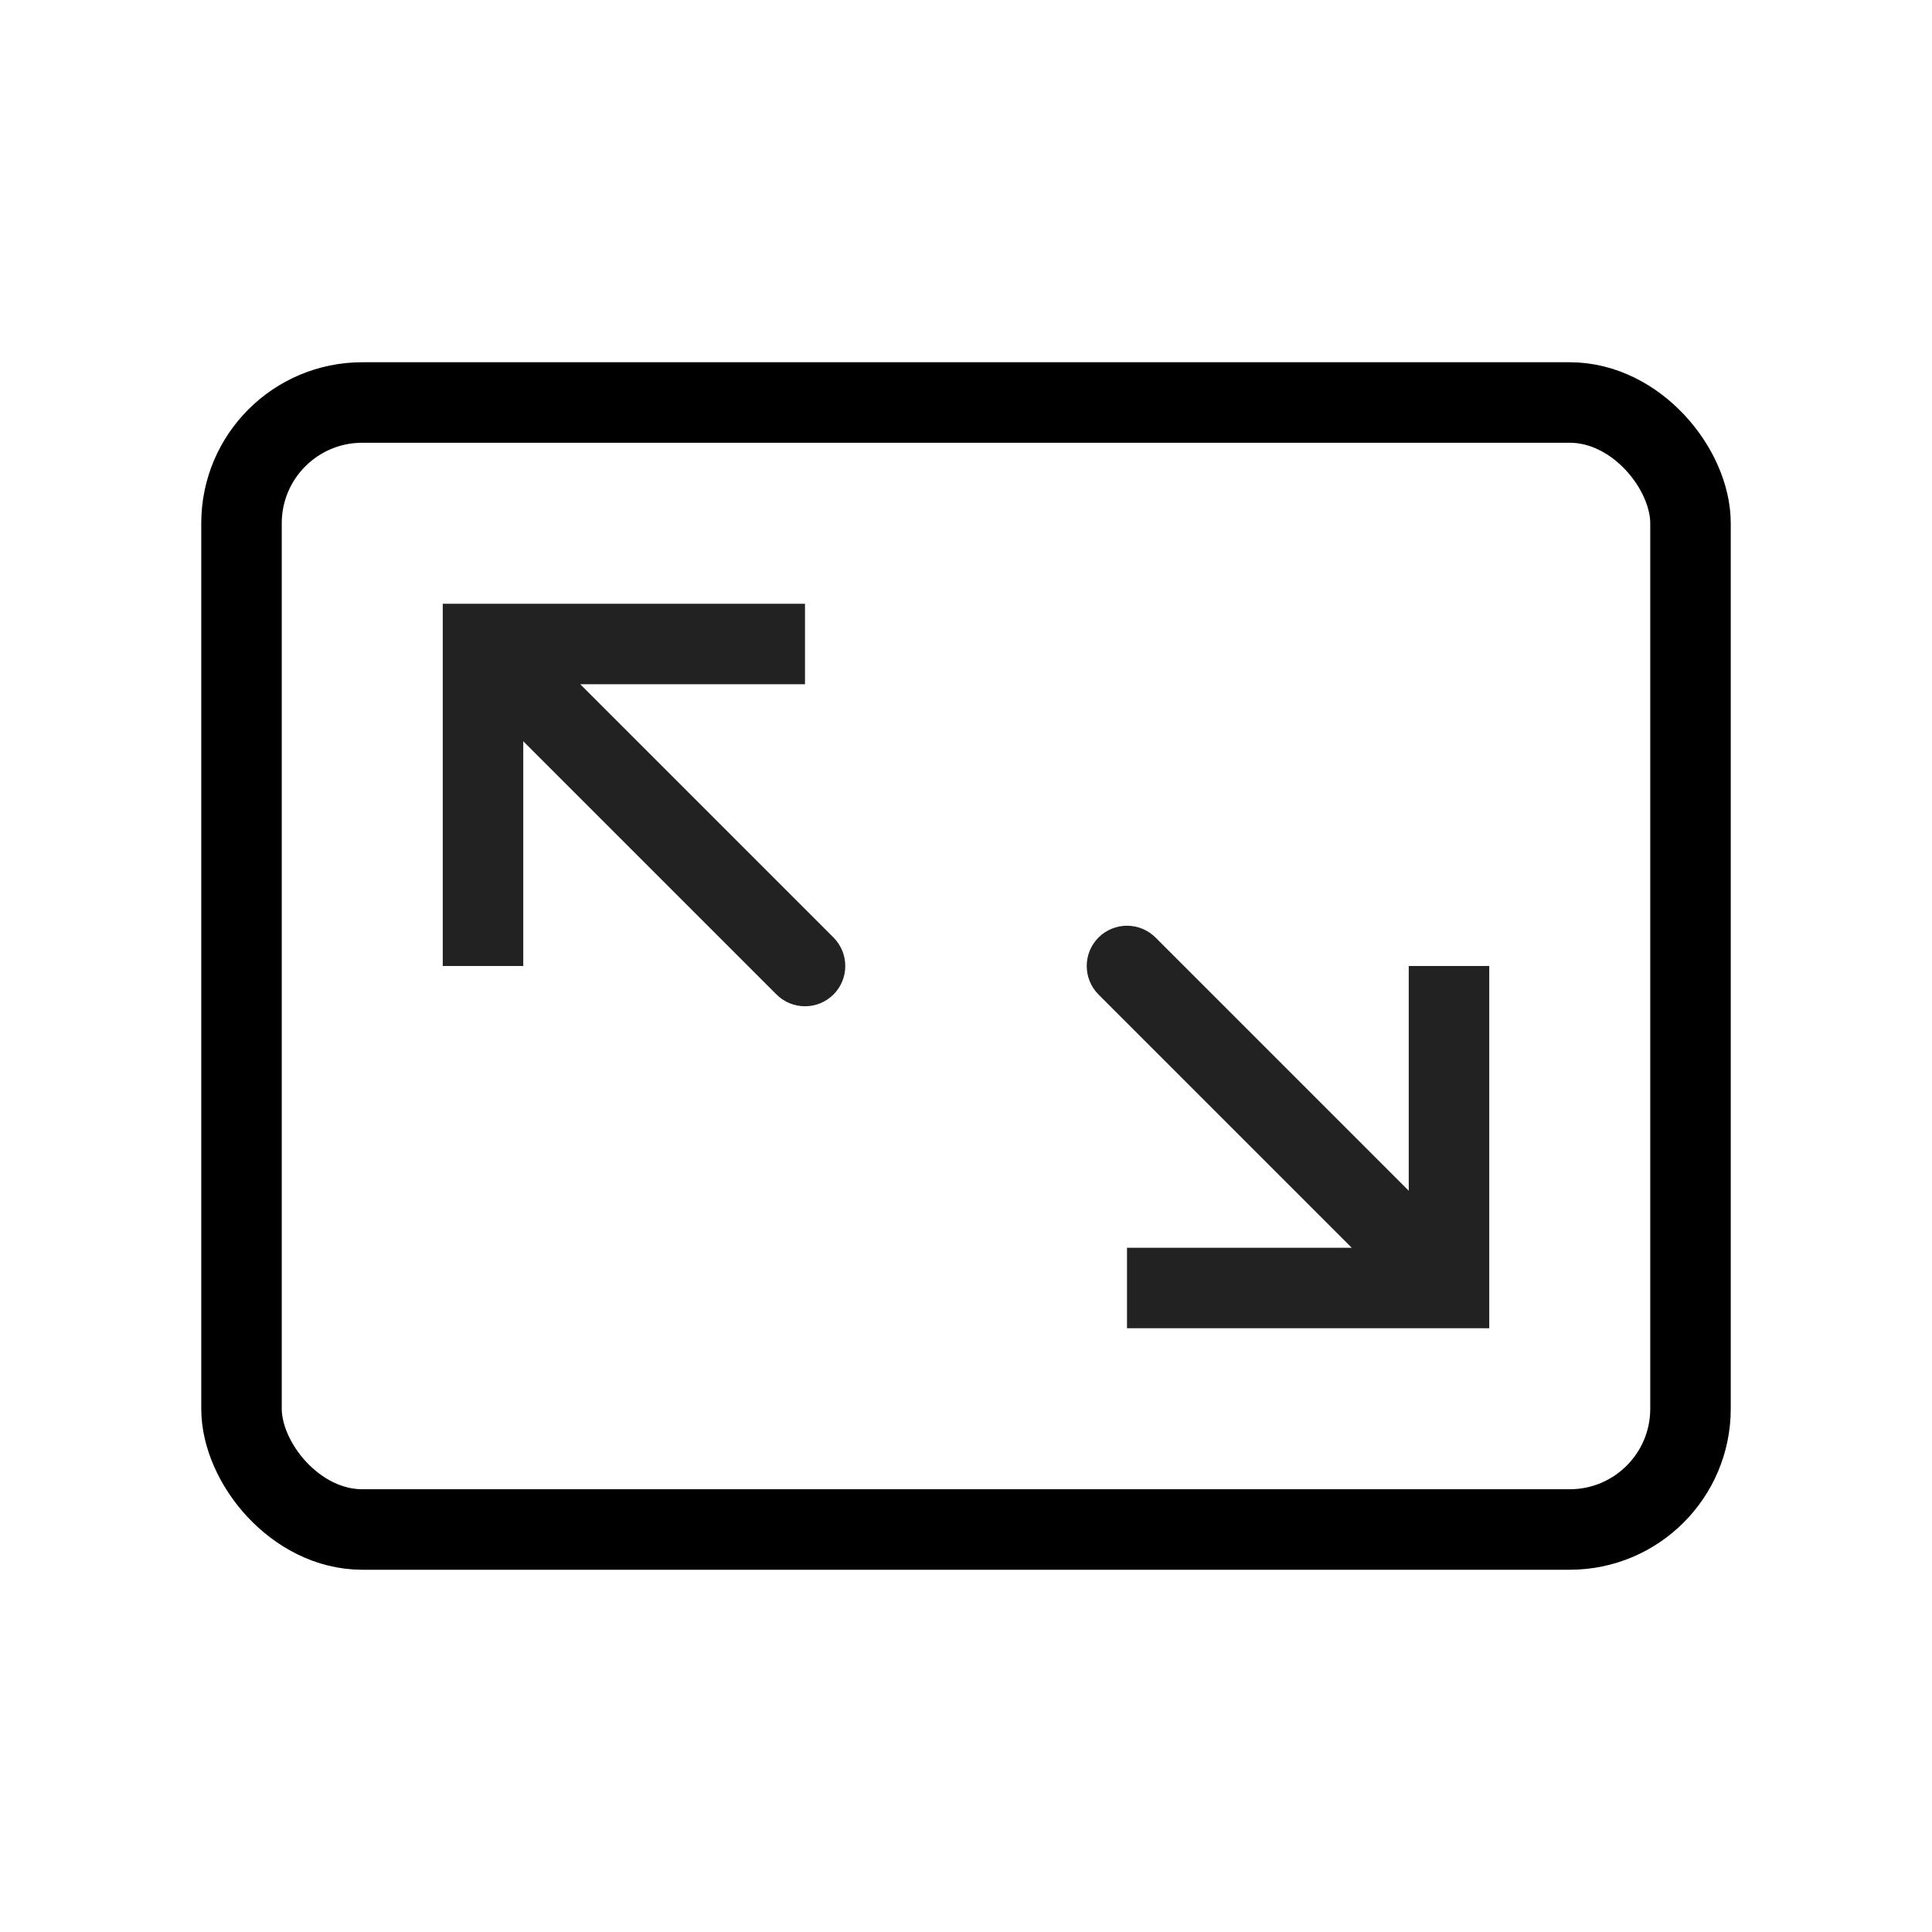 <svg width="24" height="24" viewBox="0 0 24 24" fill="none" xmlns="http://www.w3.org/2000/svg">
<rect x="3" y="5" width="18" height="14" rx="1.5" stroke="currentColor" stroke-linecap="round"/>
<path d="M6 8V7.5H5.5V8H6ZM9.646 12.354C9.842 12.549 10.158 12.549 10.354 12.354C10.549 12.158 10.549 11.842 10.354 11.646L9.646 12.354ZM6.5 12V8H5.5V12H6.5ZM6 8.5H10V7.5H6V8.5ZM5.646 8.354L9.646 12.354L10.354 11.646L6.354 7.646L5.646 8.354Z" fill="#222222"/>
<path d="M18 16V16.5H18.5V16H18ZM14.354 11.646C14.158 11.451 13.842 11.451 13.646 11.646C13.451 11.842 13.451 12.158 13.646 12.354L14.354 11.646ZM17.5 12V16H18.5V12H17.5ZM18 15.5H14V16.5H18V15.5ZM18.354 15.646L14.354 11.646L13.646 12.354L17.646 16.354L18.354 15.646Z" fill="#222222"/>
</svg>
